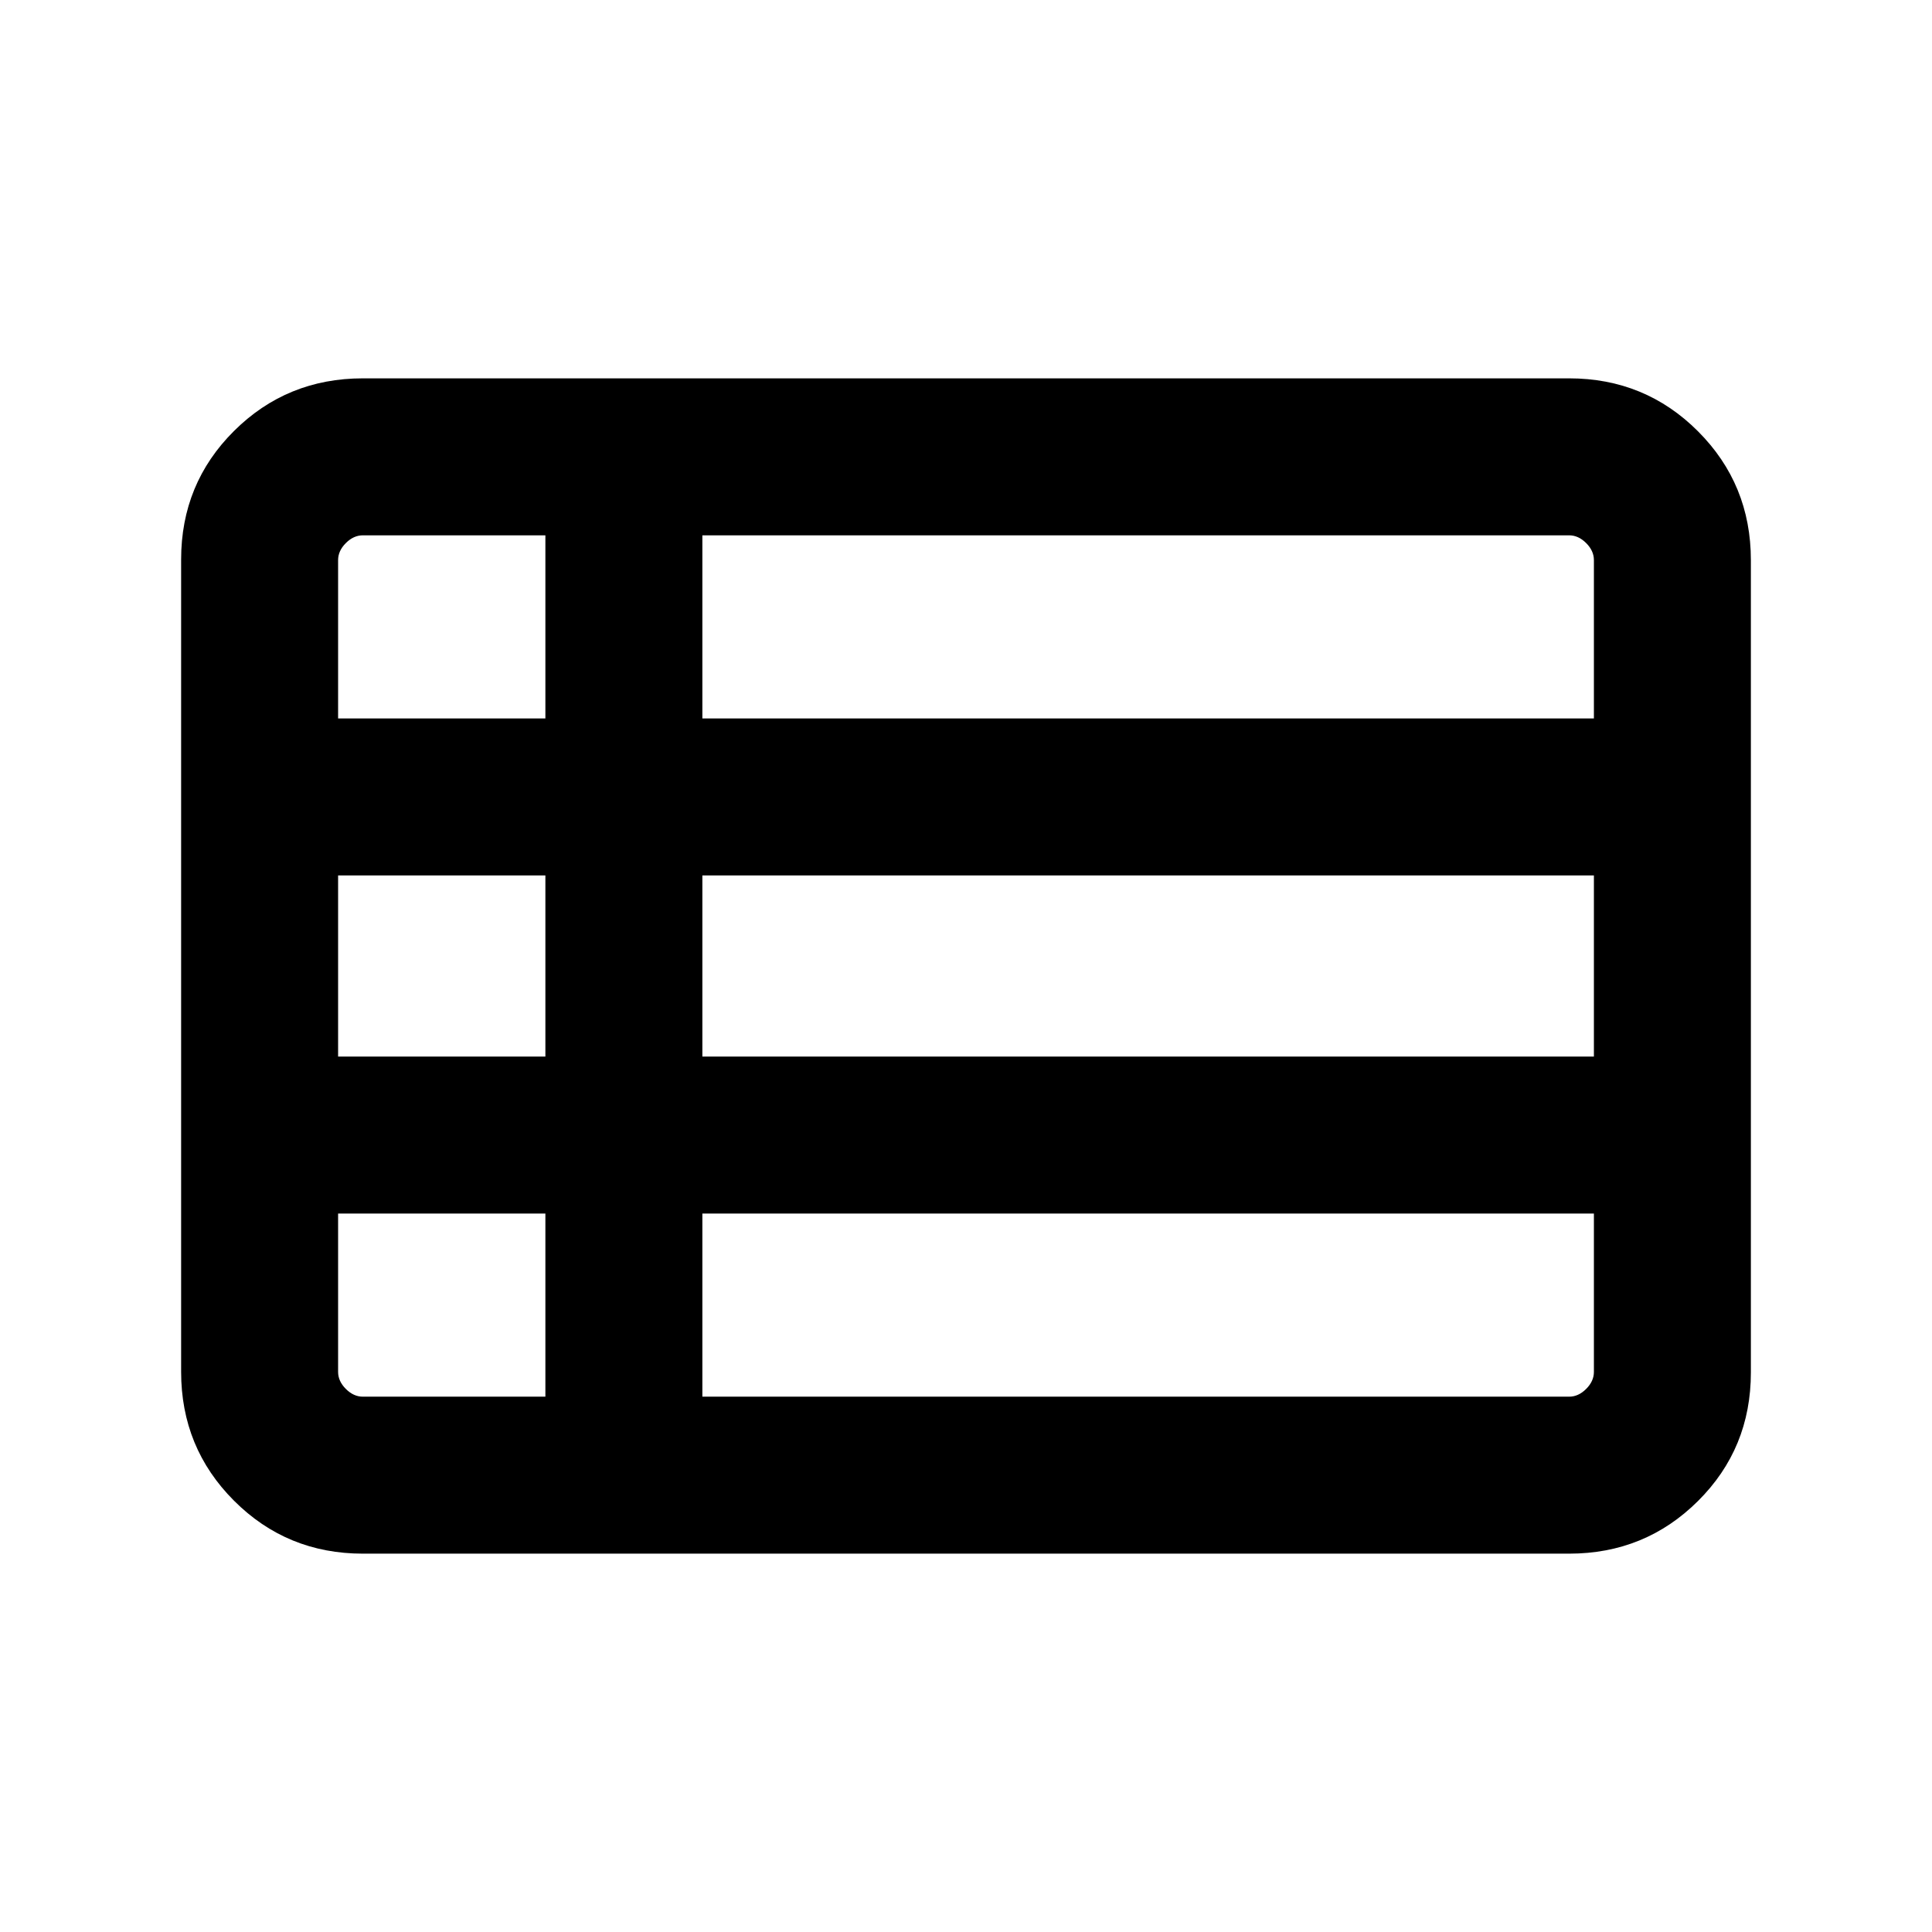 <svg xmlns="http://www.w3.org/2000/svg" height="20" viewBox="0 -960 960 960" width="20"><path d="M349-266h430.69q4.62 0 8.46-3.85 3.85-3.84 3.85-8.46V-357H349v91ZM168-603h103v-91h-90.69q-4.62 0-8.46 3.85-3.85 3.84-3.85 8.46V-603Zm0 168h103v-90H168v90Zm12.31 169H271v-91H168v78.69q0 4.62 3.85 8.46 3.84 3.85 8.46 3.85ZM349-435h443v-90H349v90Zm0-168h443v-78.69q0-4.62-3.85-8.46-3.84-3.85-8.46-3.85H349v91ZM180.31-188q-37.73 0-64.02-26.3T90-278.35v-403.62q0-37.75 26.29-63.89T180.31-772h599.38q37.73 0 64.02 26.3T870-681.65v403.62q0 37.75-26.29 63.89T779.69-188H180.31Z"/></svg>